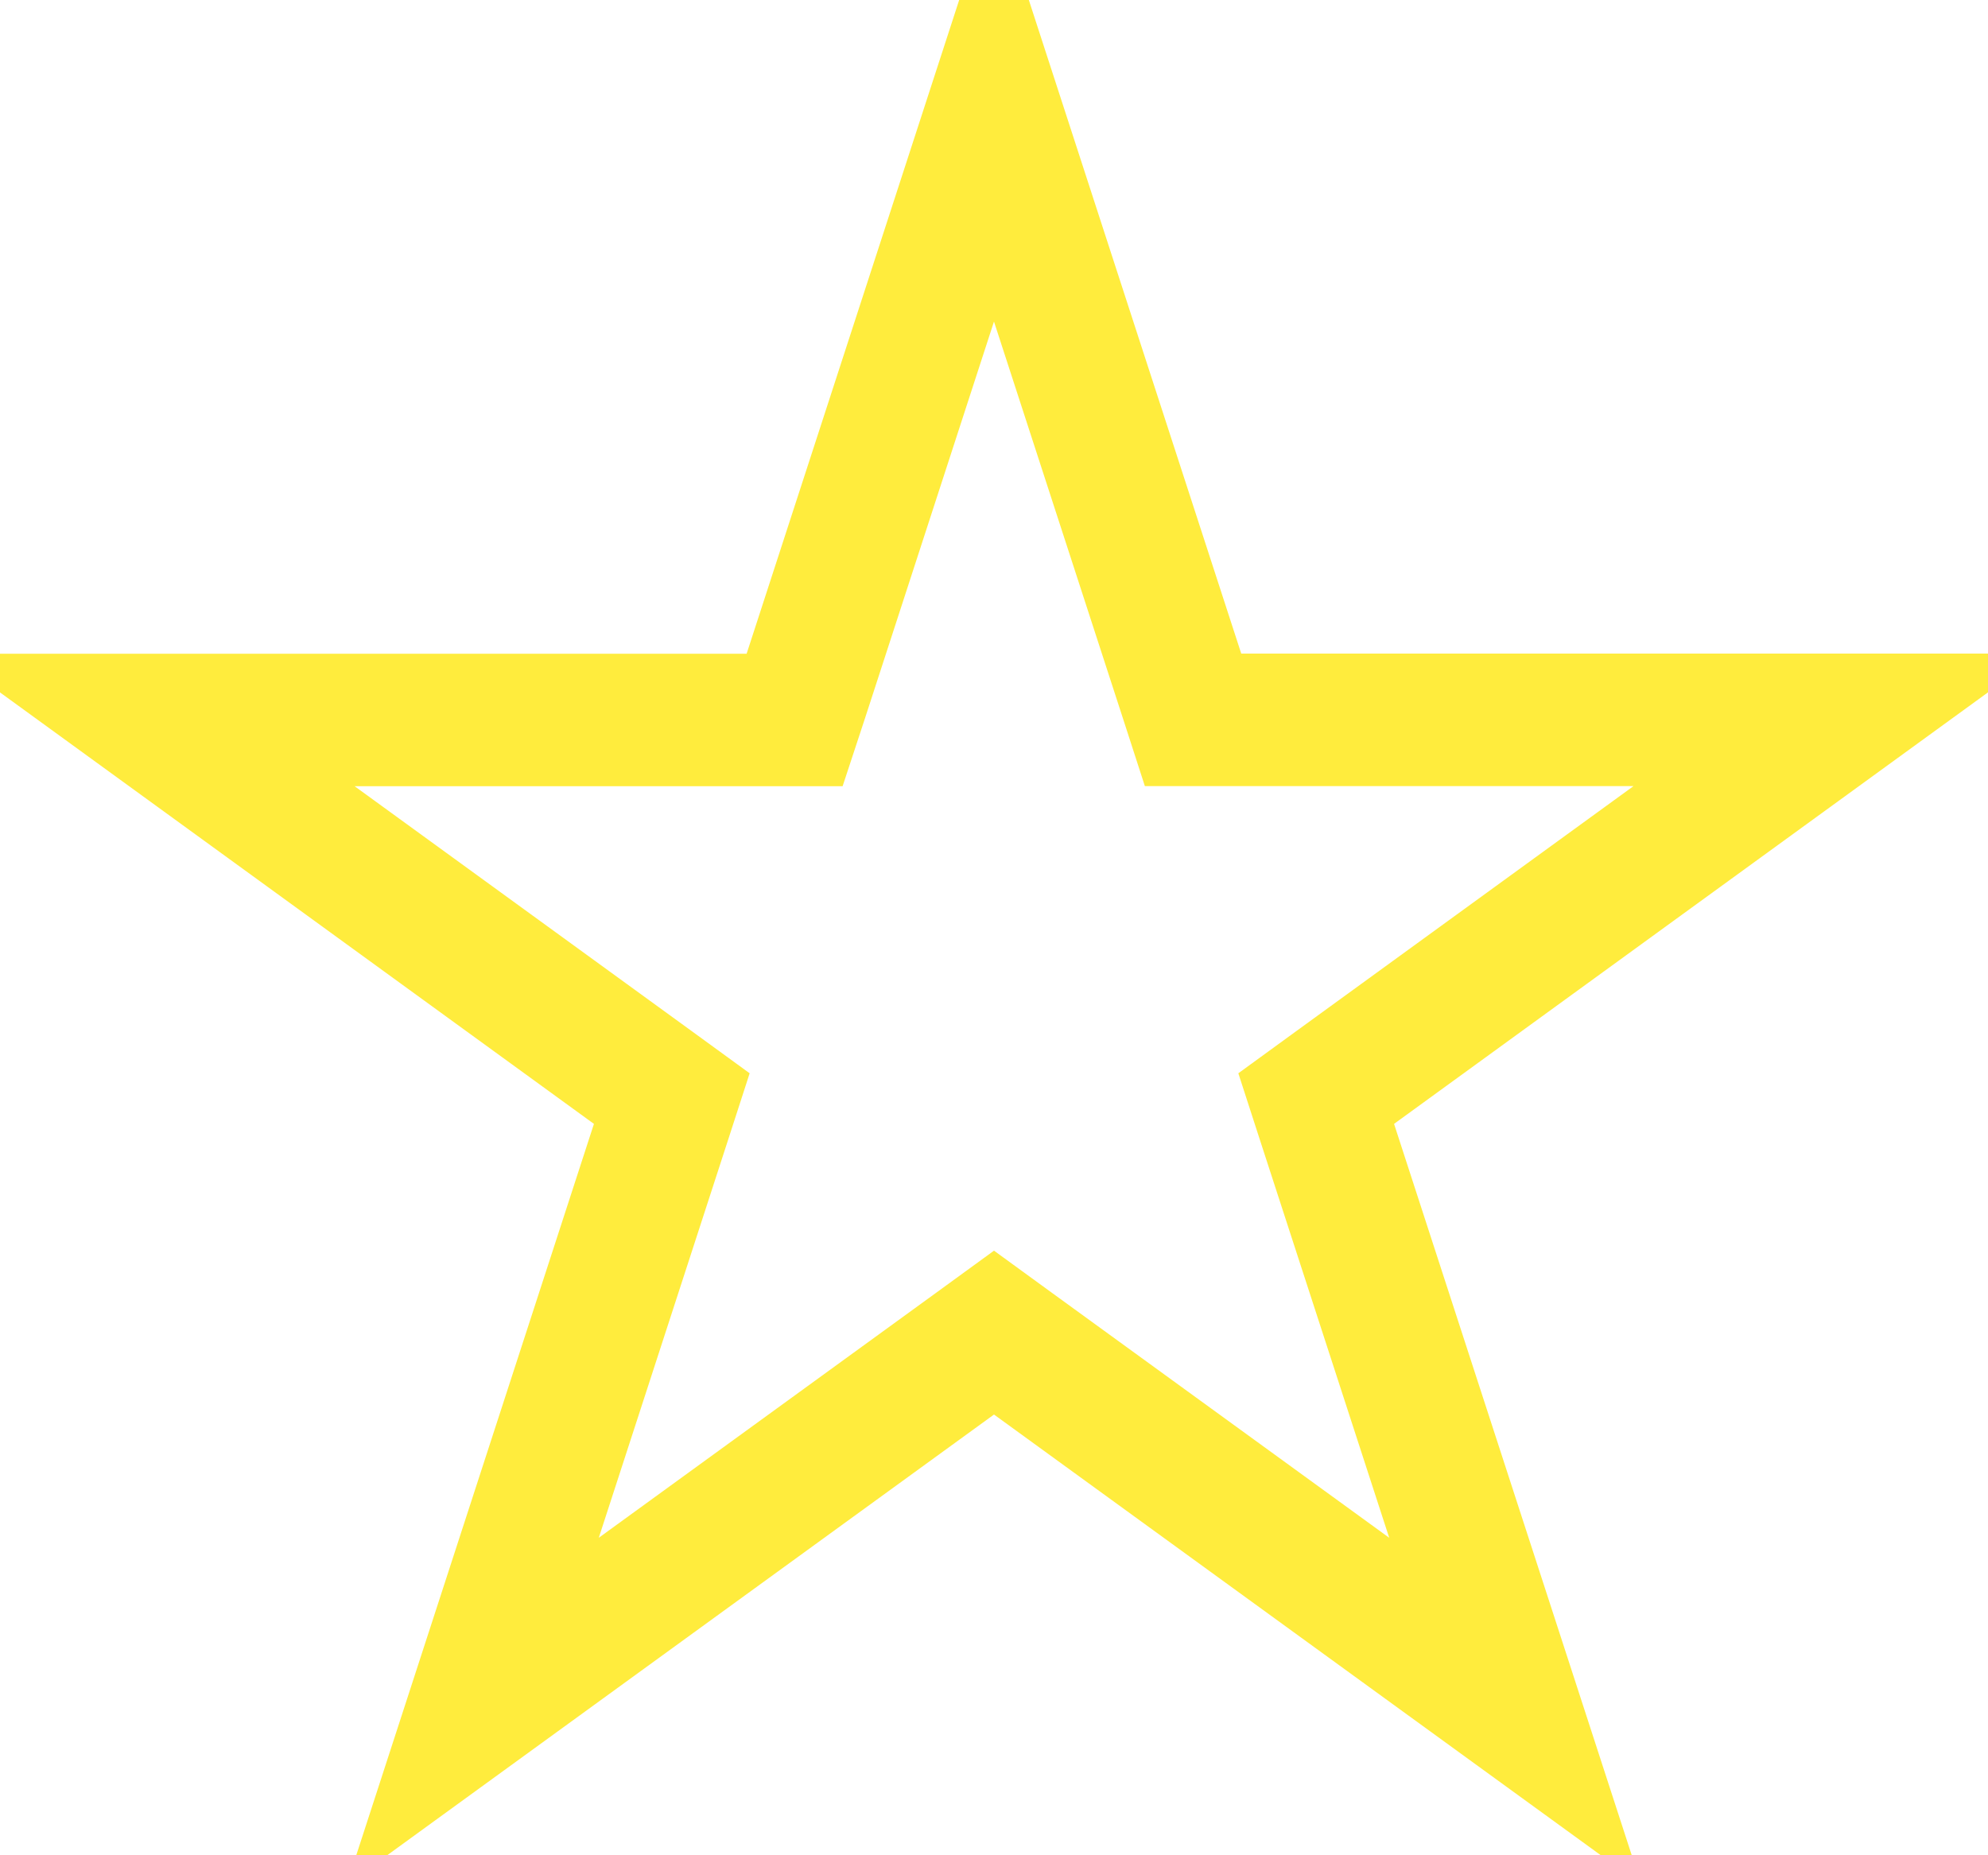 <svg xmlns="http://www.w3.org/2000/svg" width="15" height="14" fill="none"><path stroke="#FFEC3D" stroke-width="1" d="m7.5.809 1.446 4.45.056.173h4.862l-3.786 2.751-.147.107.056.173 1.446 4.45-3.786-2.75-.147-.107-.147.107-3.786 2.75 1.446-4.45.056-.173-.147-.107-3.785-2.75h4.859l.057-.173L7.5.809Z"/></svg>